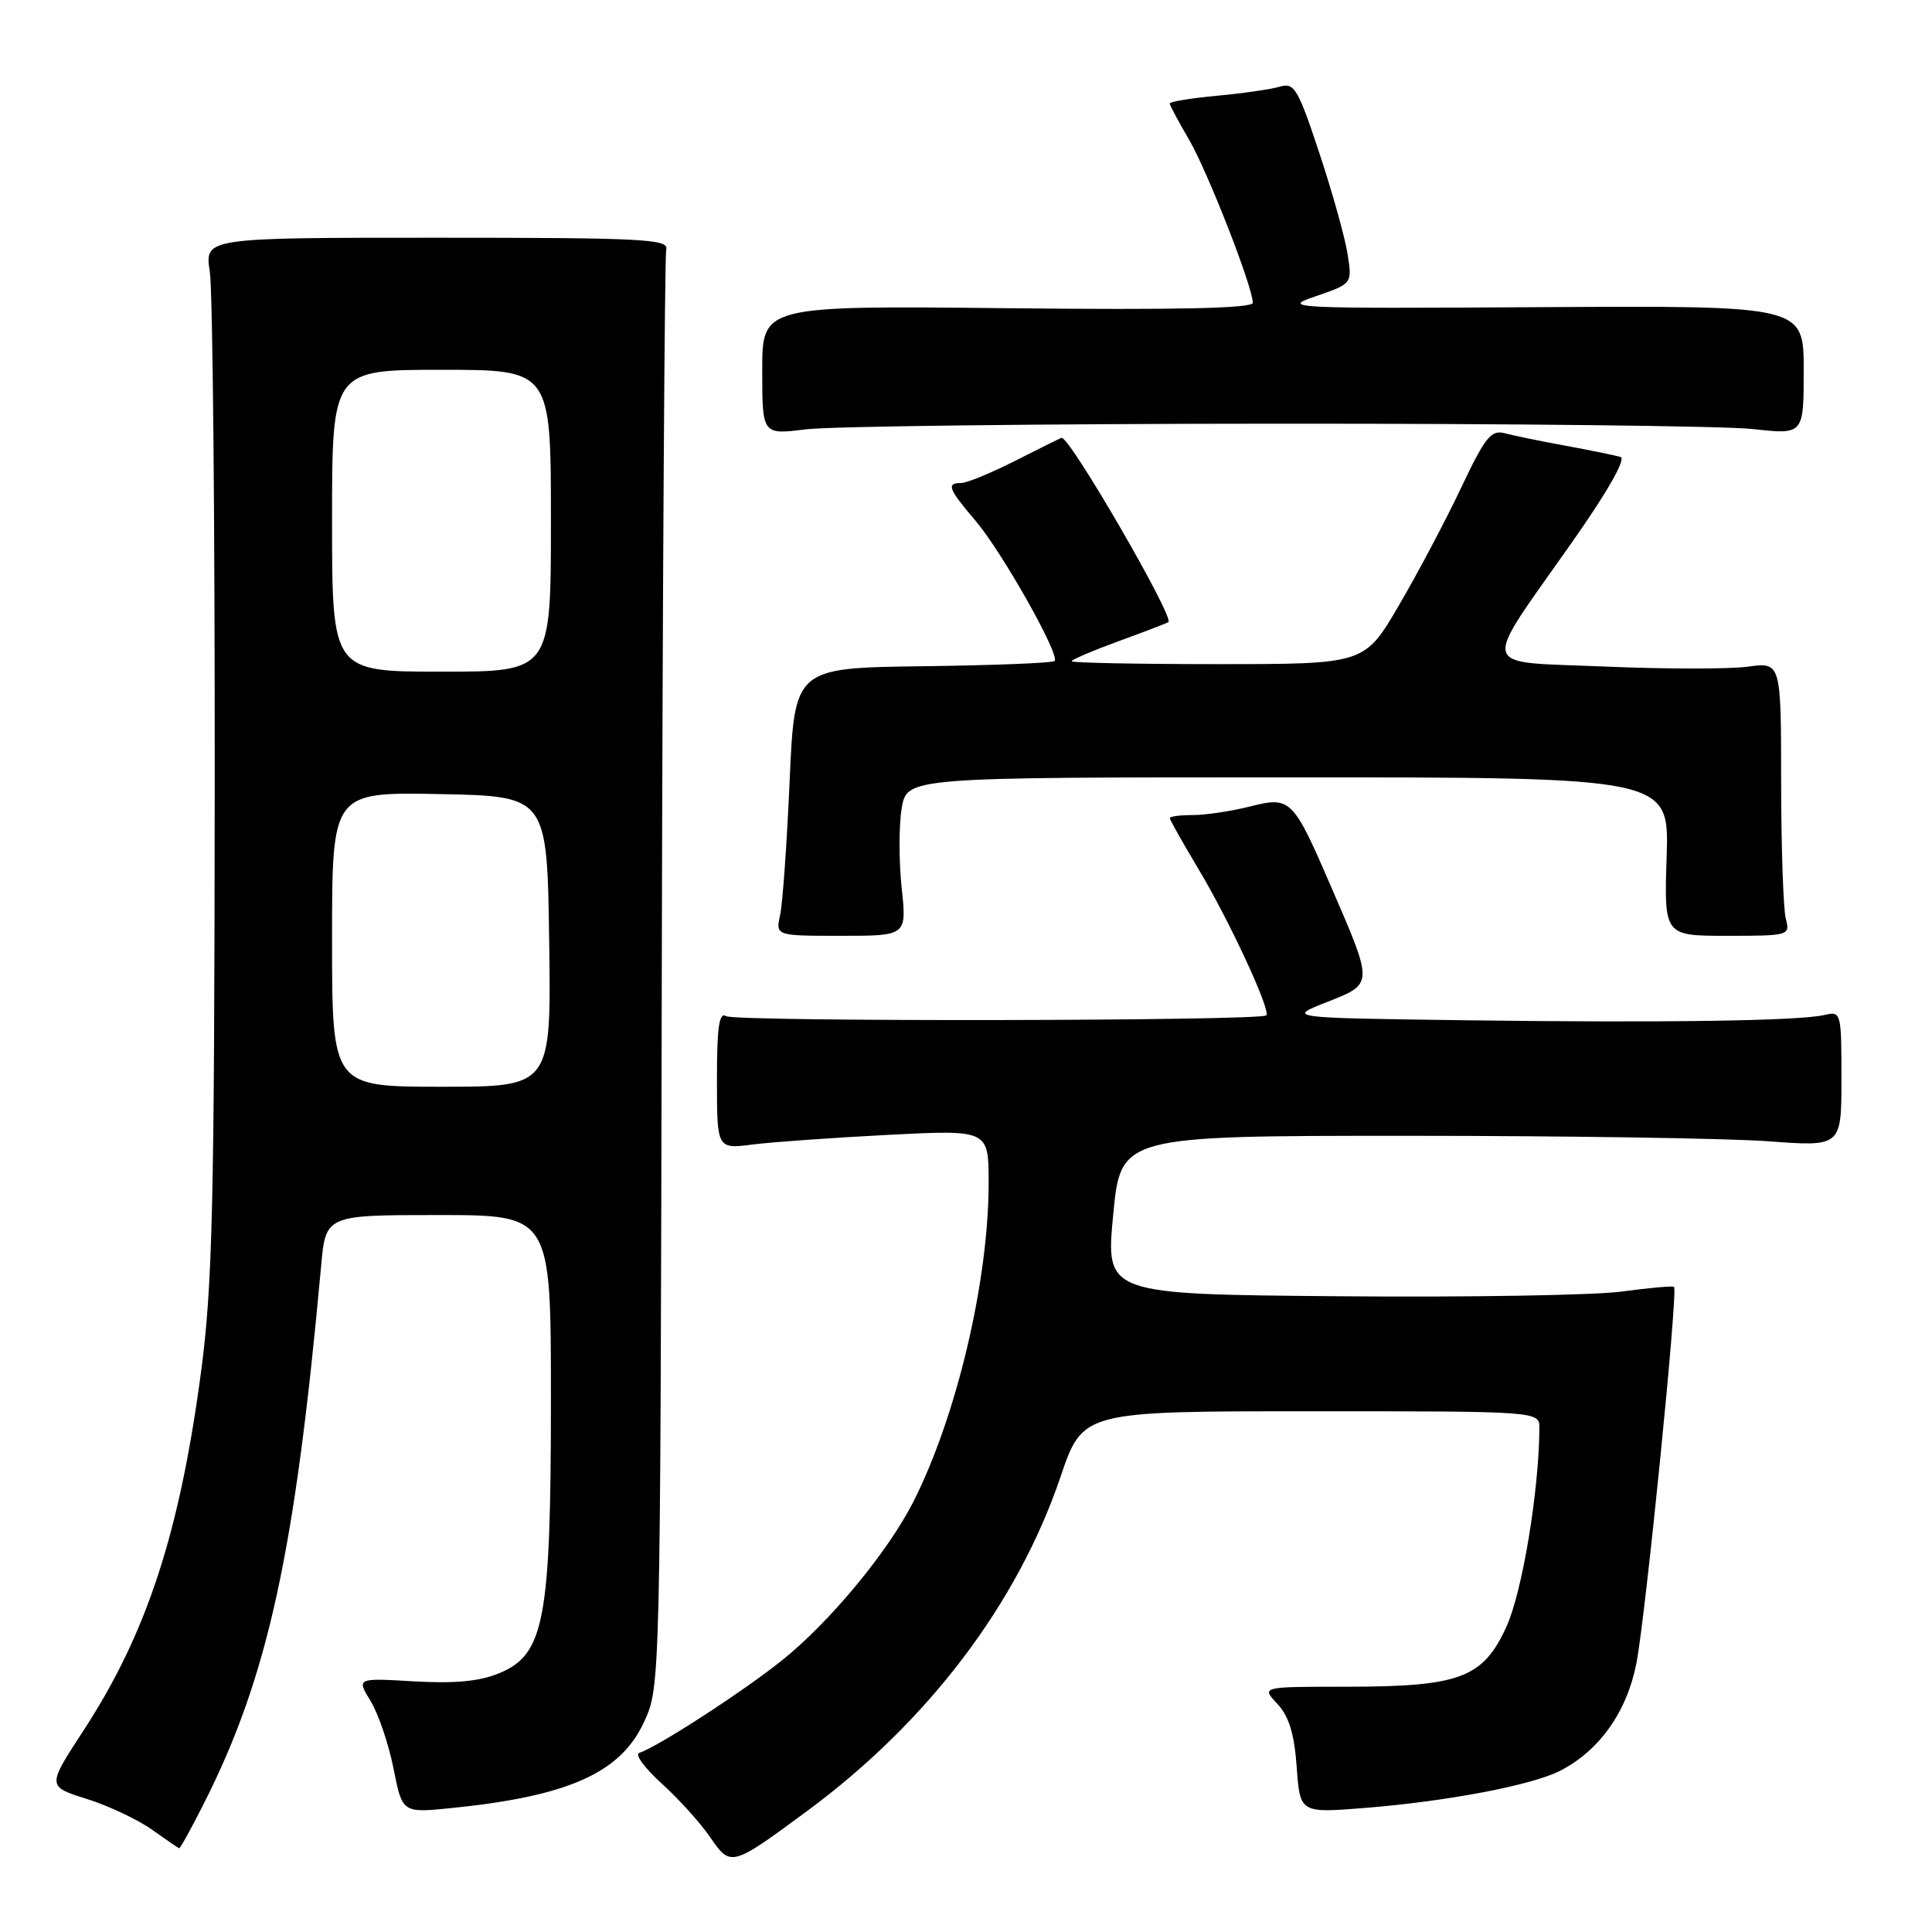 <?xml version="1.0" encoding="UTF-8" standalone="no"?>
<!DOCTYPE svg PUBLIC "-//W3C//DTD SVG 1.1//EN" "http://www.w3.org/Graphics/SVG/1.1/DTD/svg11.dtd" >
<svg xmlns="http://www.w3.org/2000/svg" xmlns:xlink="http://www.w3.org/1999/xlink" version="1.1" viewBox="0 0 256 256">
 <g >
 <path fill="currentColor"
d=" M 107.00 239.93 C 122.99 228.11 134.81 212.51 140.52 195.70 C 143.47 187.00 143.47 187.00 173.74 187.00 C 204.00 187.00 204.00 187.00 203.98 189.25 C 203.92 197.65 201.70 210.98 199.60 215.57 C 196.49 222.36 193.43 223.50 178.31 223.50 C 167.12 223.50 167.12 223.50 169.25 225.76 C 170.79 227.41 171.50 229.71 171.82 234.14 C 172.26 240.25 172.26 240.25 180.88 239.56 C 191.91 238.67 203.05 236.54 206.78 234.61 C 211.95 231.94 215.58 226.80 216.83 220.40 C 218.05 214.14 222.37 171.01 221.82 170.52 C 221.65 170.37 218.55 170.64 214.95 171.13 C 211.35 171.63 194.48 171.91 177.45 171.76 C 146.50 171.50 146.50 171.50 147.50 161.00 C 148.50 150.50 148.50 150.50 186.50 150.50 C 207.40 150.50 228.89 150.83 234.25 151.22 C 244.00 151.95 244.00 151.95 244.00 142.95 C 244.00 134.14 243.96 133.97 241.75 134.49 C 238.40 135.28 220.42 135.54 194.00 135.19 C 170.50 134.87 170.50 134.87 175.82 132.78 C 182.03 130.33 182.02 130.53 176.38 117.50 C 171.31 105.78 171.03 105.50 165.60 106.87 C 163.13 107.49 159.74 108.00 158.06 108.00 C 156.38 108.00 155.00 108.18 155.00 108.40 C 155.00 108.62 156.71 111.65 158.80 115.15 C 162.90 121.99 168.42 133.91 167.79 134.54 C 167.04 135.30 97.46 135.40 96.24 134.65 C 95.29 134.06 95.00 136.00 95.00 143.07 C 95.00 152.26 95.00 152.26 99.75 151.65 C 102.36 151.32 110.46 150.75 117.75 150.37 C 131.00 149.70 131.00 149.70 131.00 156.72 C 131.00 169.74 126.77 187.65 121.01 199.02 C 117.64 205.65 109.93 214.96 103.59 220.03 C 98.38 224.19 87.22 231.43 84.70 232.27 C 84.09 232.47 85.43 234.29 87.67 236.32 C 89.91 238.34 92.80 241.54 94.09 243.42 C 96.82 247.41 96.90 247.39 107.00 239.93 Z  M 27.04 238.92 C 35.53 222.11 39.10 205.71 42.55 167.75 C 43.16 161.00 43.16 161.00 58.08 161.00 C 73.00 161.00 73.00 161.00 73.00 185.32 C 73.00 214.62 72.14 219.21 66.20 221.69 C 63.57 222.79 60.34 223.10 54.88 222.79 C 47.24 222.34 47.24 222.34 49.12 225.42 C 50.15 227.12 51.51 231.14 52.15 234.37 C 53.31 240.24 53.31 240.24 59.90 239.57 C 75.33 238.00 82.23 234.91 85.33 228.19 C 87.50 223.50 87.50 223.50 87.69 129.02 C 87.80 77.06 88.07 33.86 88.28 33.02 C 88.63 31.68 84.94 31.50 57.90 31.50 C 27.11 31.50 27.11 31.50 27.80 36.00 C 28.19 38.48 28.48 69.30 28.45 104.50 C 28.41 159.72 28.16 170.32 26.64 181.78 C 23.80 203.15 19.43 216.49 11.06 229.31 C 6.23 236.71 6.23 236.71 11.48 238.36 C 14.37 239.27 18.25 241.10 20.11 242.42 C 21.98 243.75 23.61 244.87 23.74 244.91 C 23.87 244.96 25.35 242.26 27.04 238.92 Z  M 119.47 117.60 C 119.10 114.09 119.10 109.36 119.48 107.10 C 120.18 103.00 120.18 103.00 170.68 103.00 C 221.18 103.00 221.18 103.00 220.84 113.50 C 220.50 124.00 220.50 124.00 228.87 124.00 C 237.05 124.00 237.22 123.95 236.63 121.75 C 236.30 120.51 236.02 112.35 236.01 103.61 C 236.00 87.73 236.00 87.73 231.56 88.34 C 229.11 88.67 220.59 88.66 212.61 88.32 C 195.66 87.59 196.08 89.26 208.40 71.71 C 213.03 65.12 215.49 60.78 214.74 60.55 C 214.06 60.35 210.80 59.68 207.50 59.07 C 204.20 58.47 200.55 57.72 199.40 57.41 C 197.58 56.92 196.79 57.91 193.59 64.67 C 191.55 68.98 187.84 75.99 185.34 80.25 C 180.81 88.00 180.81 88.00 161.40 88.00 C 150.73 88.00 142.00 87.83 142.00 87.62 C 142.00 87.41 144.81 86.21 148.25 84.95 C 151.69 83.70 154.64 82.56 154.82 82.43 C 155.64 81.83 141.80 57.93 140.67 58.01 C 140.58 58.02 137.85 59.37 134.61 61.01 C 131.37 62.66 128.11 64.00 127.36 64.00 C 125.36 64.00 125.65 64.77 129.25 68.99 C 132.77 73.12 140.50 86.83 139.74 87.59 C 139.48 87.85 131.63 88.16 122.28 88.28 C 105.29 88.50 105.29 88.50 104.63 103.50 C 104.27 111.75 103.70 119.74 103.37 121.25 C 102.77 124.00 102.77 124.00 111.46 124.00 C 120.16 124.00 120.16 124.00 119.47 117.60 Z  M 169.00 56.14 C 200.07 56.12 228.54 56.44 232.25 56.85 C 239.00 57.60 239.00 57.60 239.00 49.05 C 239.00 40.50 239.00 40.50 204.25 40.70 C 170.75 40.90 169.67 40.84 174.35 39.25 C 179.19 37.59 179.19 37.59 178.55 33.59 C 178.20 31.39 176.51 25.37 174.80 20.22 C 172.00 11.75 171.49 10.91 169.60 11.48 C 168.44 11.83 164.69 12.37 161.25 12.69 C 157.81 13.01 155.00 13.47 155.00 13.71 C 155.00 13.95 156.14 16.09 157.53 18.46 C 160.00 22.68 166.00 38.02 166.00 40.12 C 166.00 40.86 156.03 41.08 133.50 40.84 C 101.00 40.50 101.00 40.50 101.00 49.05 C 101.00 57.61 101.00 57.61 106.75 56.89 C 109.91 56.49 137.93 56.15 169.00 56.14 Z  M 44.00 124.47 C 44.00 104.95 44.00 104.95 58.25 105.22 C 72.50 105.50 72.50 105.50 72.77 124.75 C 73.04 144.00 73.04 144.00 58.52 144.00 C 44.00 144.00 44.00 144.00 44.00 124.47 Z  M 44.00 69.00 C 44.00 49.00 44.00 49.00 58.50 49.00 C 73.00 49.00 73.00 49.00 73.00 69.00 C 73.00 89.00 73.00 89.00 58.50 89.00 C 44.00 89.00 44.00 89.00 44.00 69.00 Z "/>
</g>
</svg>